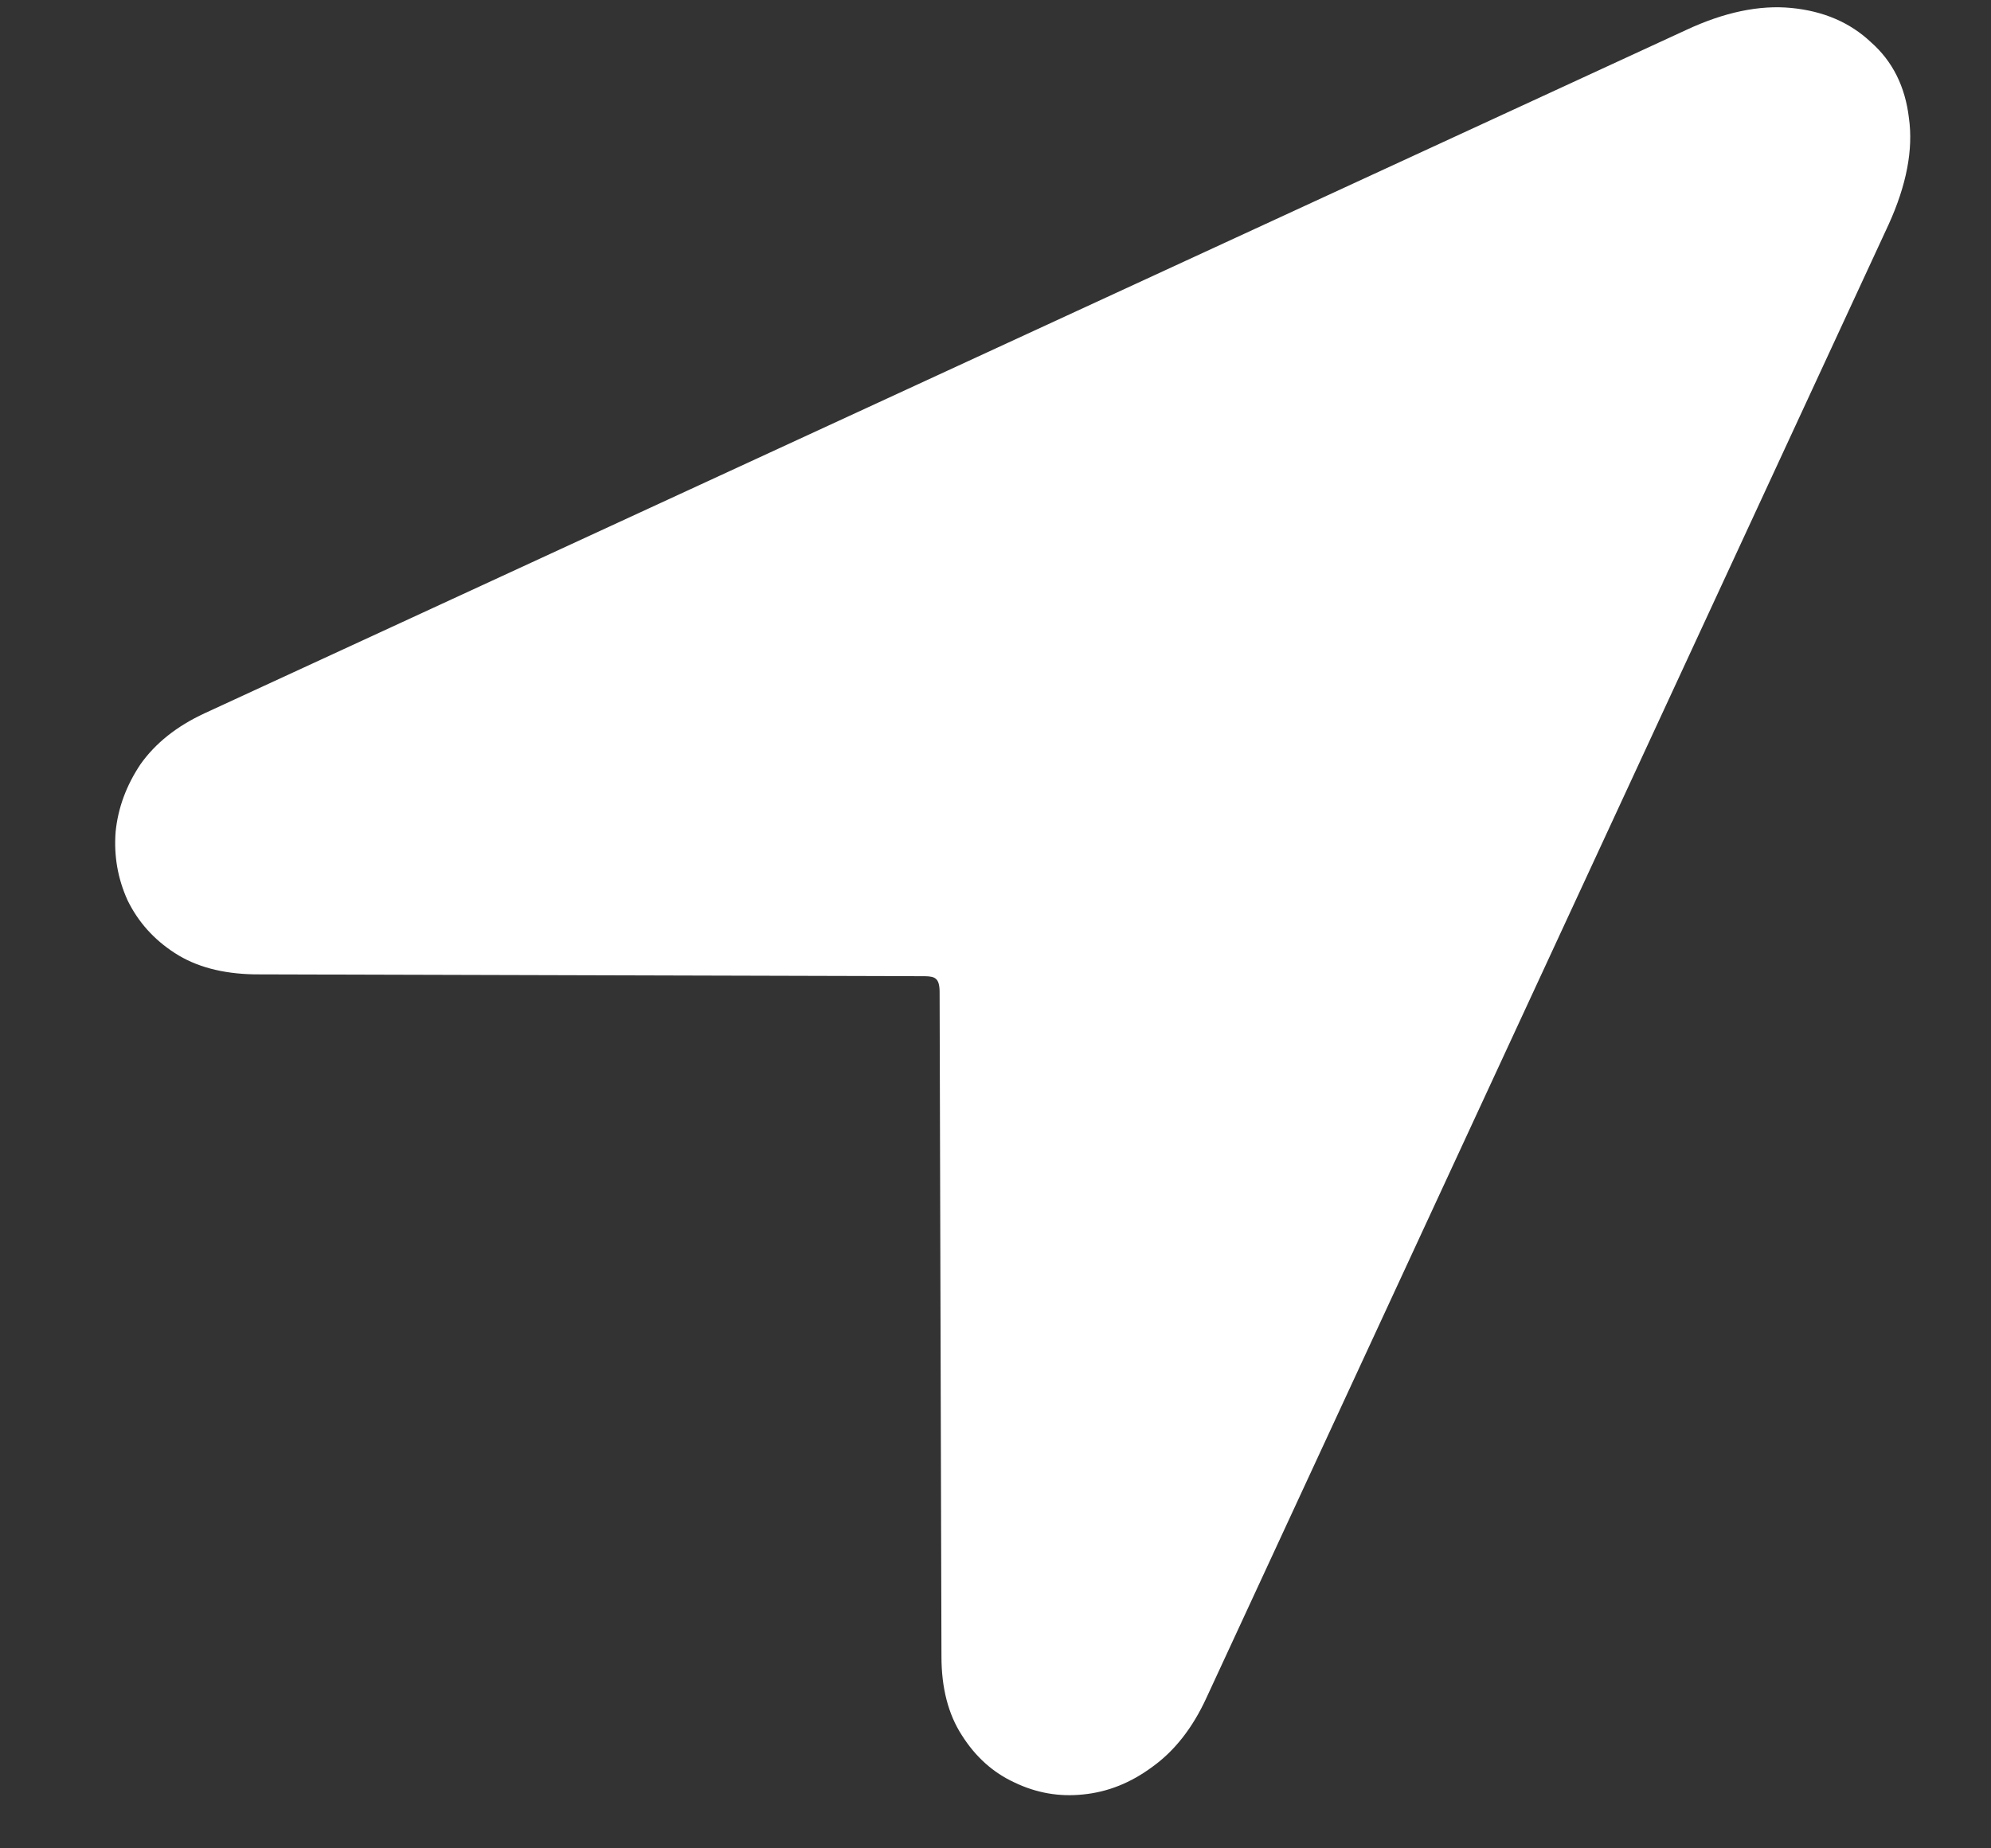 <svg width="14" height="13" viewBox="0 0 14 13" fill="none" xmlns="http://www.w3.org/2000/svg">
<rect x="0" y="0" width="14" height="13" fill="#333333" stroke="none"/>
<path d="M1.789 6.853L6.503 6.866C6.542 6.866 6.568 6.872 6.581 6.885C6.598 6.898 6.607 6.929 6.607 6.977L6.62 11.651C6.62 11.872 6.668 12.057 6.763 12.204C6.859 12.356 6.982 12.467 7.134 12.537C7.286 12.61 7.447 12.639 7.616 12.621C7.79 12.604 7.952 12.539 8.104 12.426C8.261 12.313 8.386 12.152 8.482 11.944L13.28 1.579C13.406 1.302 13.454 1.052 13.423 0.831C13.397 0.609 13.308 0.431 13.156 0.297C13.009 0.158 12.822 0.078 12.596 0.056C12.371 0.034 12.123 0.086 11.854 0.212L1.438 5.017C1.242 5.108 1.093 5.227 0.988 5.375C0.889 5.523 0.83 5.681 0.813 5.85C0.8 6.02 0.828 6.18 0.897 6.332C0.971 6.484 1.082 6.608 1.229 6.703C1.377 6.799 1.563 6.849 1.789 6.853Z" fill="white"/>
</svg>
